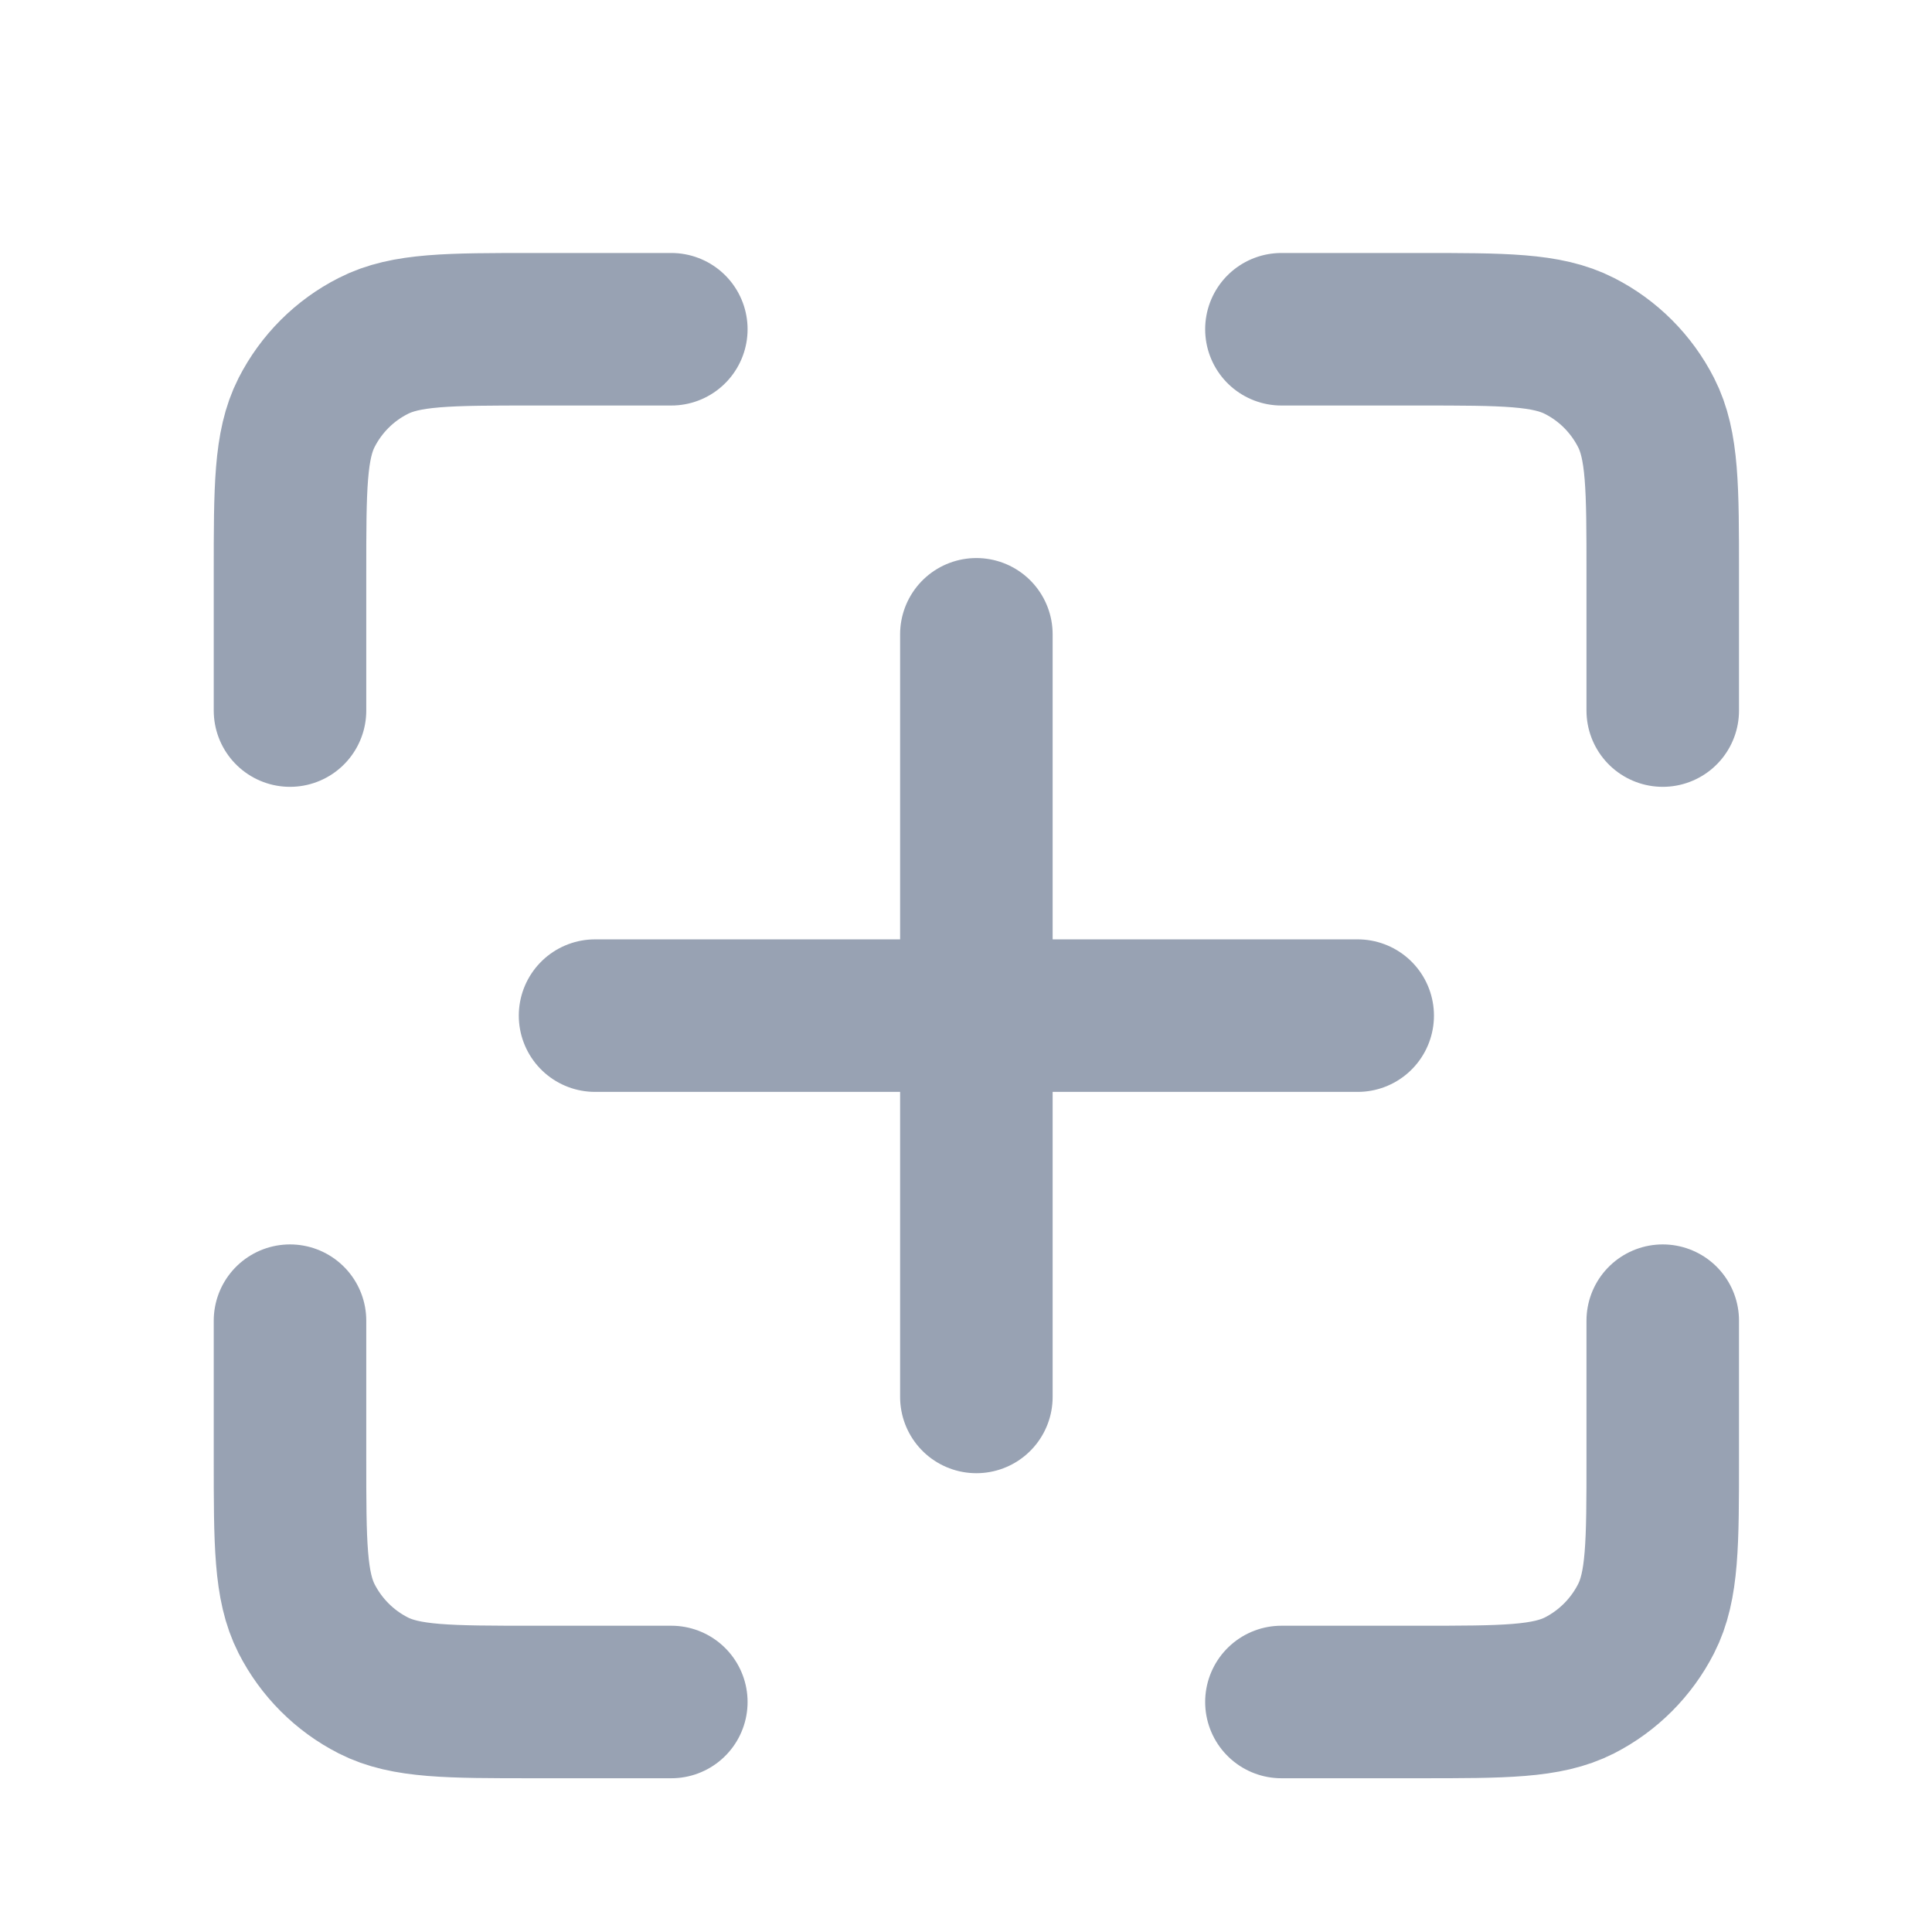 <svg width="19" height="19" viewBox="0 0 19 19" fill="none" xmlns="http://www.w3.org/2000/svg">
<path d="M6.602 3.238H5.252C4.411 3.238 3.991 3.238 3.671 3.402C3.388 3.545 3.159 3.775 3.015 4.057C2.852 4.378 2.852 4.798 2.852 5.638V6.988M6.602 16.738H5.252C4.411 16.738 3.991 16.738 3.671 16.575C3.388 16.431 3.159 16.201 3.015 15.919C2.852 15.598 2.852 15.178 2.852 14.338V12.988M16.352 6.988V5.638C16.352 4.798 16.352 4.378 16.188 4.057C16.044 3.775 15.815 3.545 15.533 3.402C15.212 3.238 14.792 3.238 13.952 3.238H12.602M16.352 12.988V14.338C16.352 15.178 16.352 15.598 16.188 15.919C16.044 16.201 15.815 16.431 15.533 16.575C15.212 16.738 14.792 16.738 13.952 16.738H12.602M9.602 13.738L9.602 6.238M5.852 9.988H13.352" stroke="#98A2B3" stroke-width="1.5" stroke-linecap="round" stroke-linejoin="round"/>
</svg>

